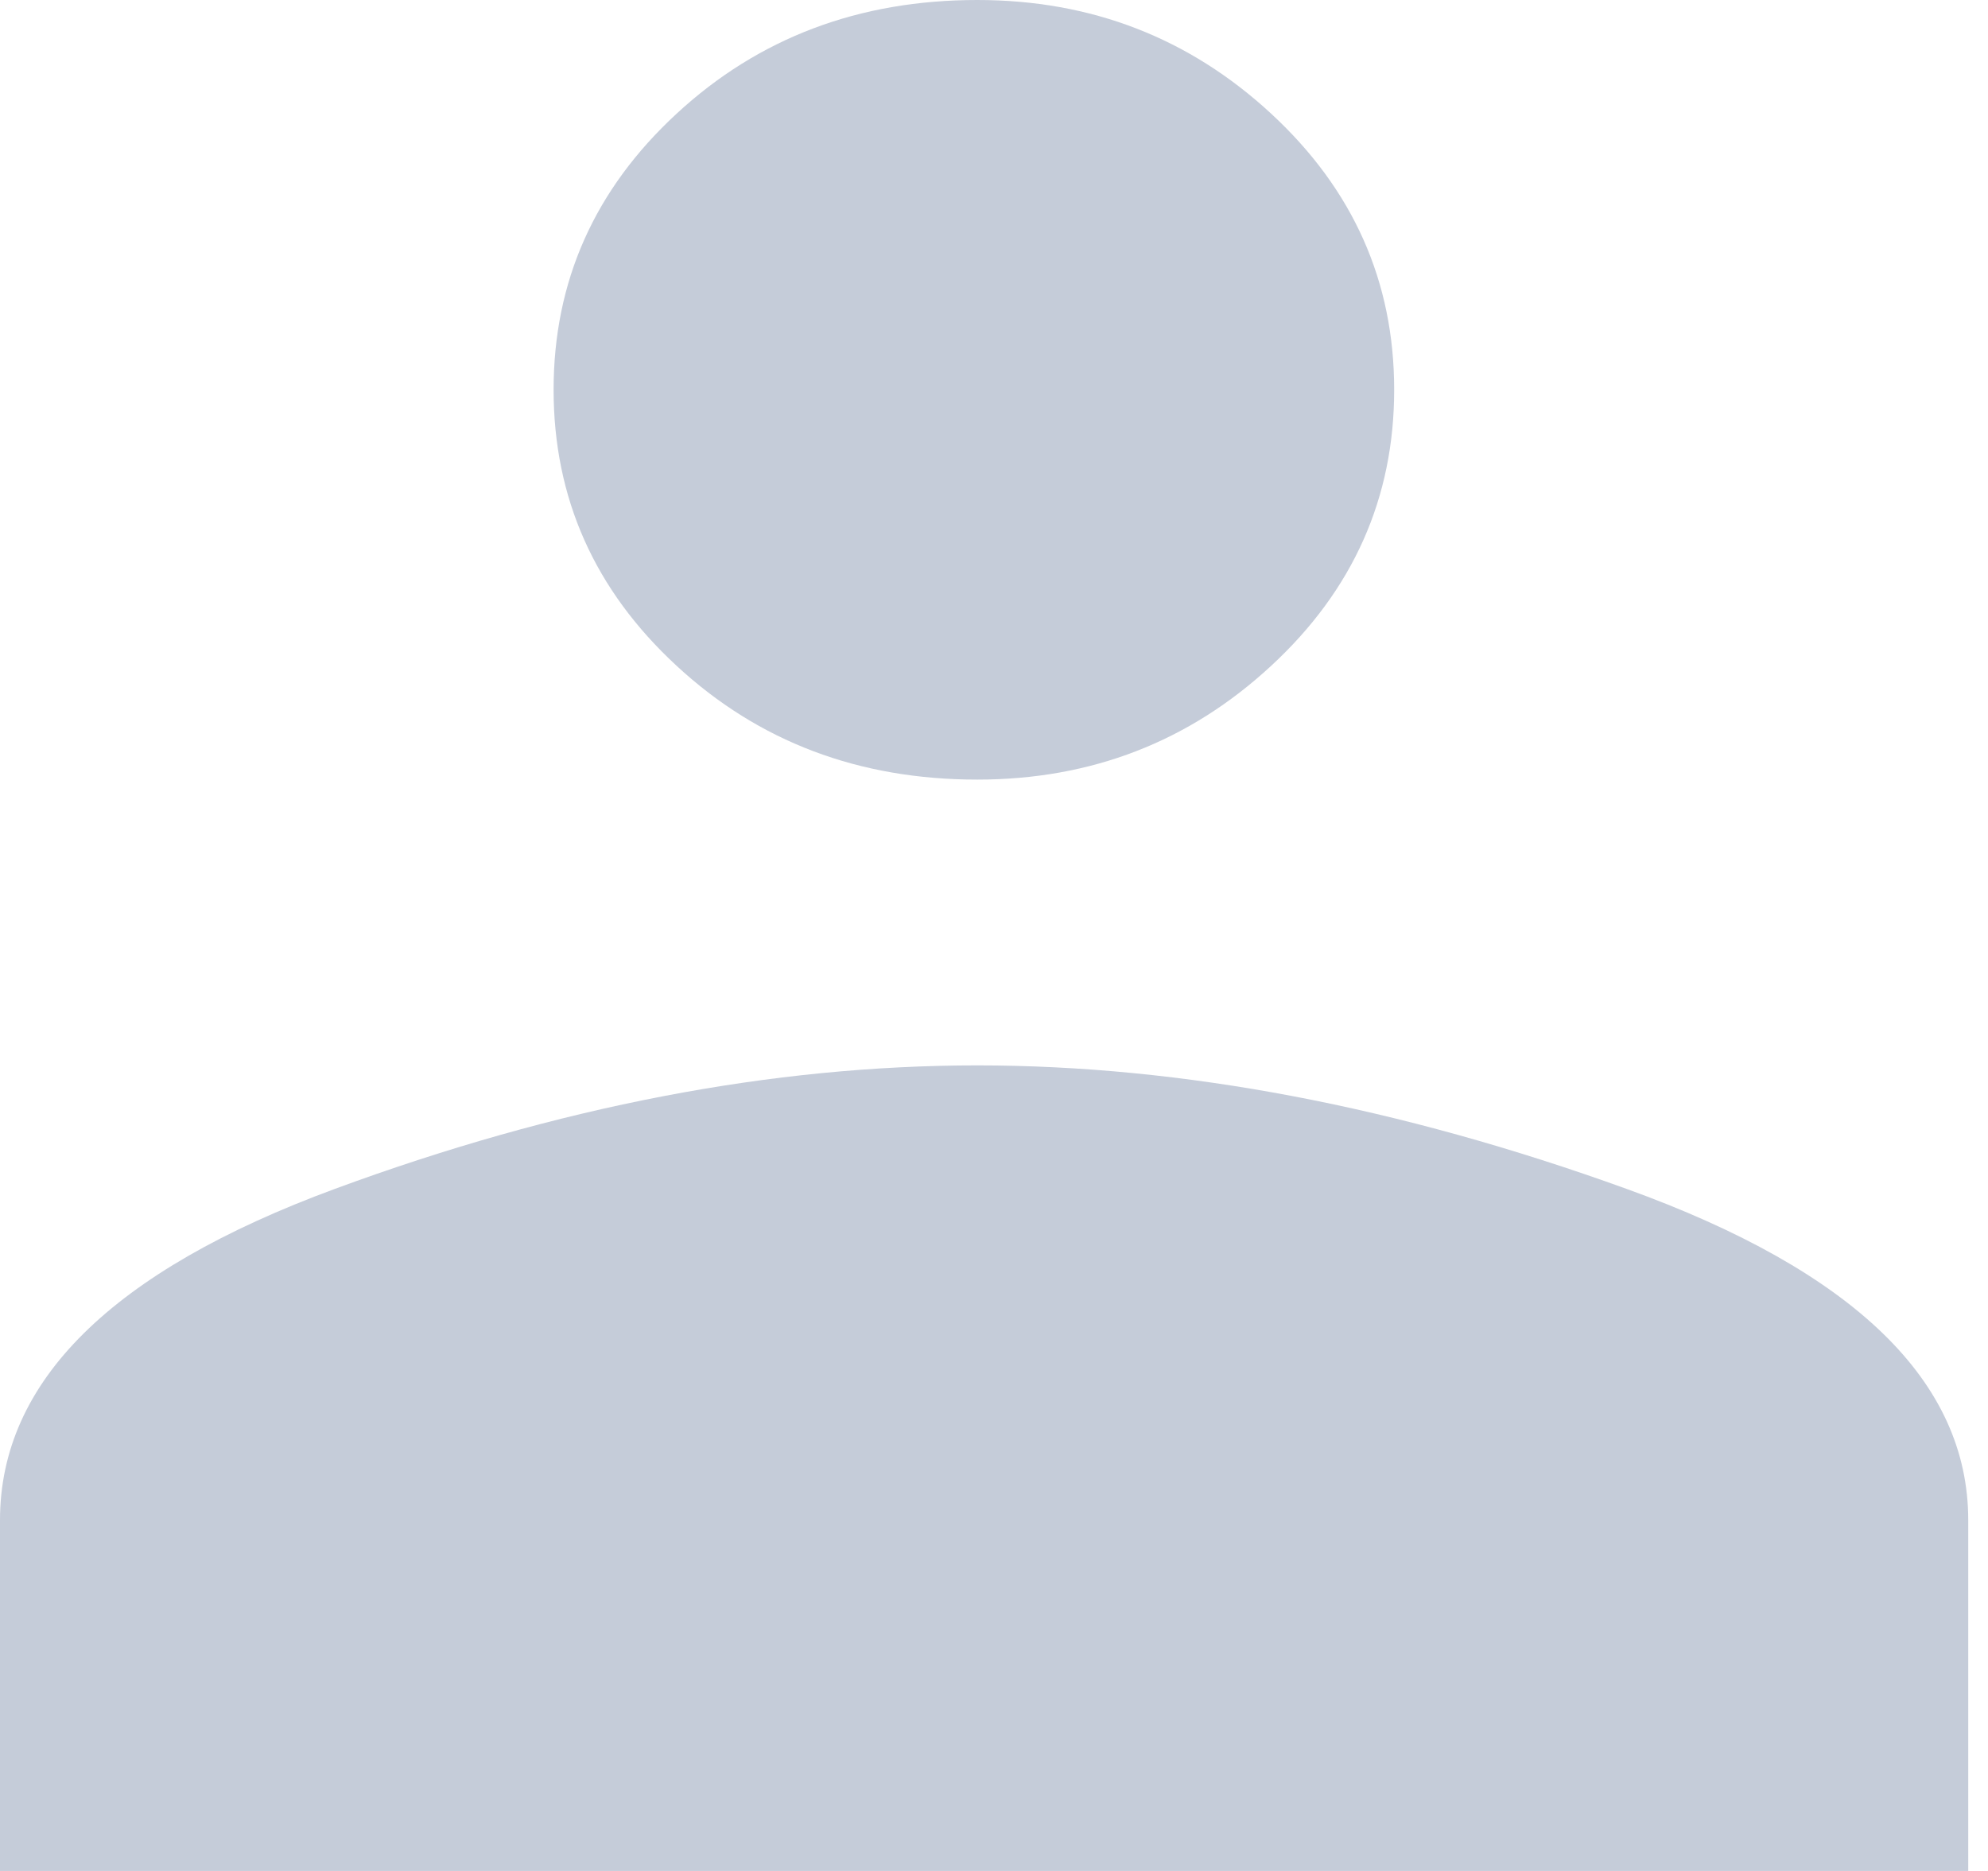 <?xml version="1.0" encoding="UTF-8"?>
<svg width="17px" height="16px" viewBox="0 0 17 16" version="1.1" xmlns="http://www.w3.org/2000/svg" xmlns:xlink="http://www.w3.org/1999/xlink">
    <!-- Generator: Sketch 63.1 (92452) - https://sketch.com -->
    <title>Group</title>
    <desc>Created with Sketch.</desc>
    <g id="Icons" stroke="none" stroke-width="1" fill="none" fill-rule="evenodd">
        <g id="Artboard" transform="translate(-33, -40)" fill="#C5CCD9">
            <g id="Group" transform="translate(33, 40)">
                <path d="M8.357,6.667 C7.344,6.667 6.487,6.343 5.786,5.694 C5.084,5.046 4.734,4.259 4.734,3.333 C4.734,2.407 5.084,1.62 5.786,0.972 C6.487,0.324 7.344,1.49213975e-14 8.357,1.49213975e-14 C9.331,1.49213975e-14 10.169,0.324 10.87,0.972 C11.571,1.62 11.922,2.407 11.922,3.333 C11.922,4.259 11.571,5.046 10.87,5.694 C10.169,6.343 9.331,6.667 8.357,6.667 Z" id="Path"></path>
                <path d="M2.864,10.167 C4.773,9.463 6.604,9.111 8.357,9.111 C10.11,9.111 11.961,9.463 13.909,10.167 C15.857,10.87 16.831,11.815 16.831,13 L16.831,16 L-1.45338287e-15,16 L-1.45338287e-15,13 C-1.45338287e-15,11.815 0.955,10.87 2.864,10.167 Z" id="Path"></path>
            </g>
        </g>
    </g>
</svg>
